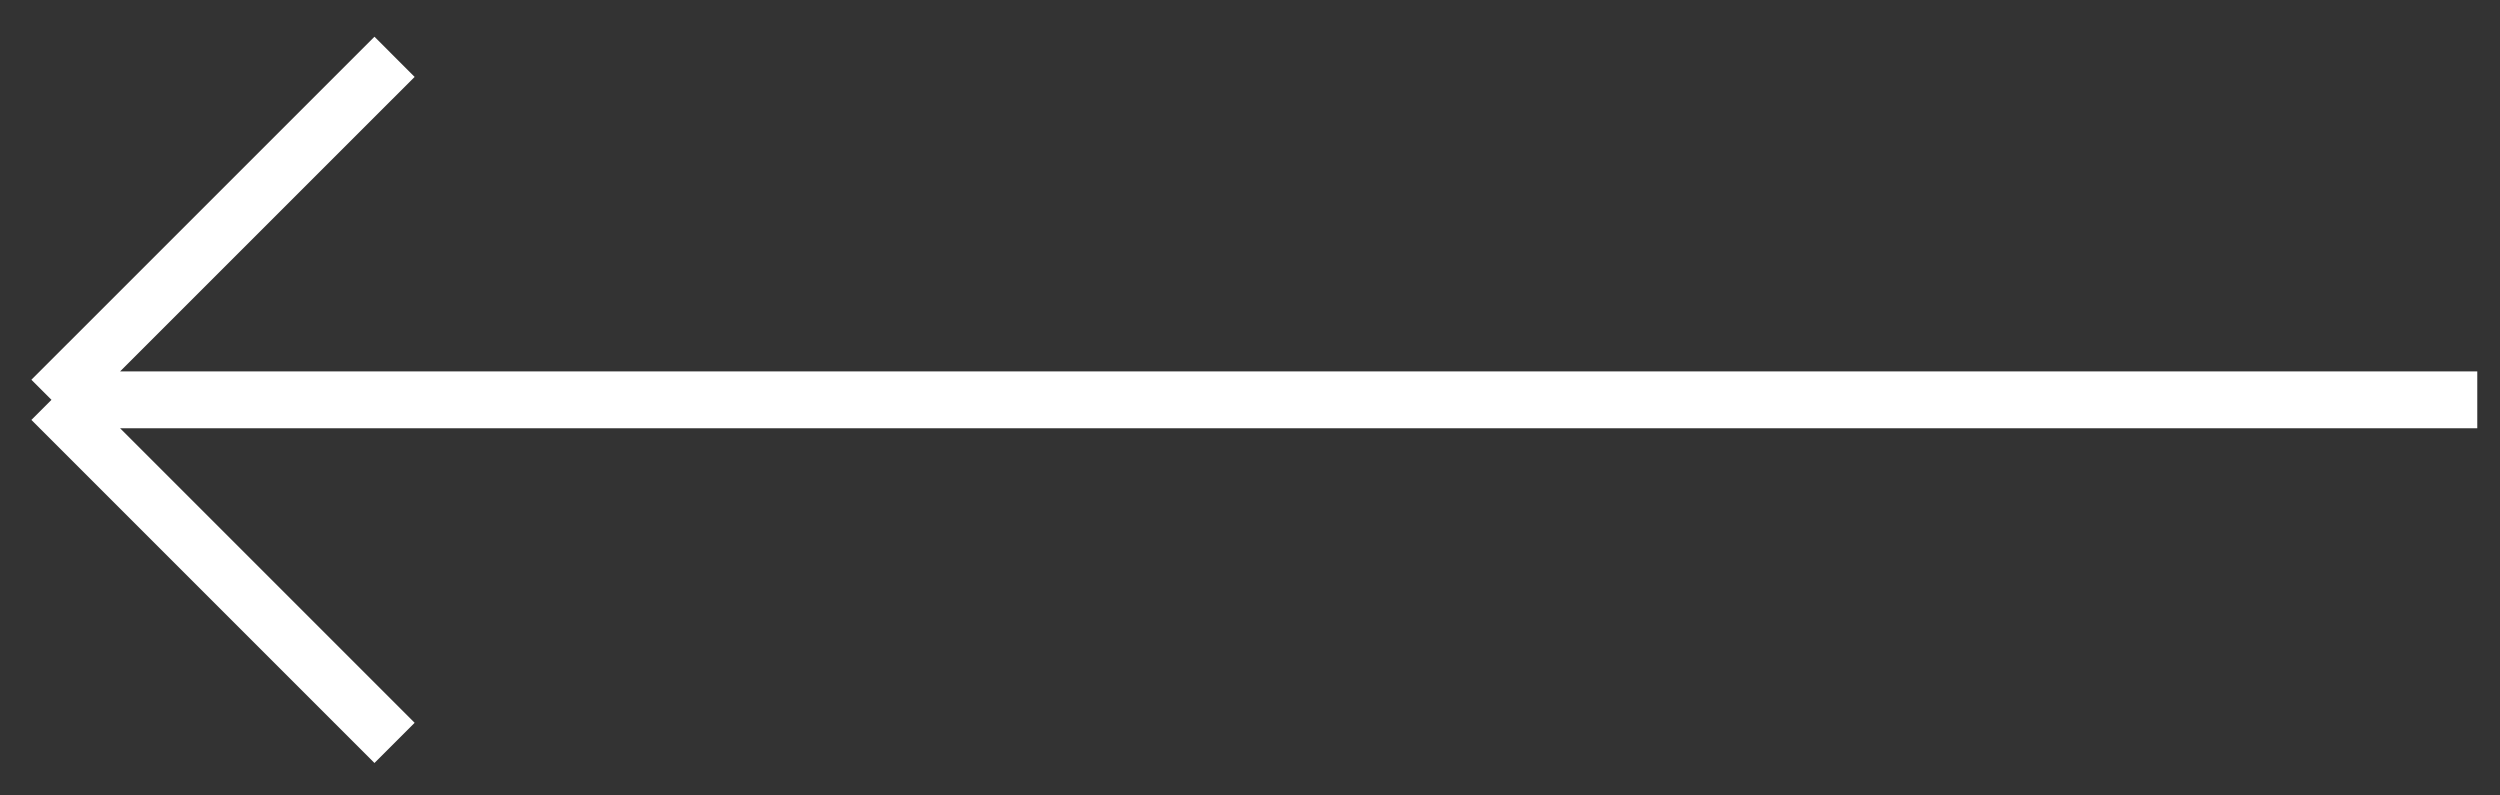 <svg width="44" height="14" viewBox="0 0 44 14" fill="none" xmlns="http://www.w3.org/2000/svg">
<rect x="0" y="0" width="44" height="14" fill="#333333" stroke="none"/>
<path d="M43.6 7.037H0.906M0.906 7.037L6.944 1M0.906 7.037L6.944 13.075" stroke="white"/>
</svg>
